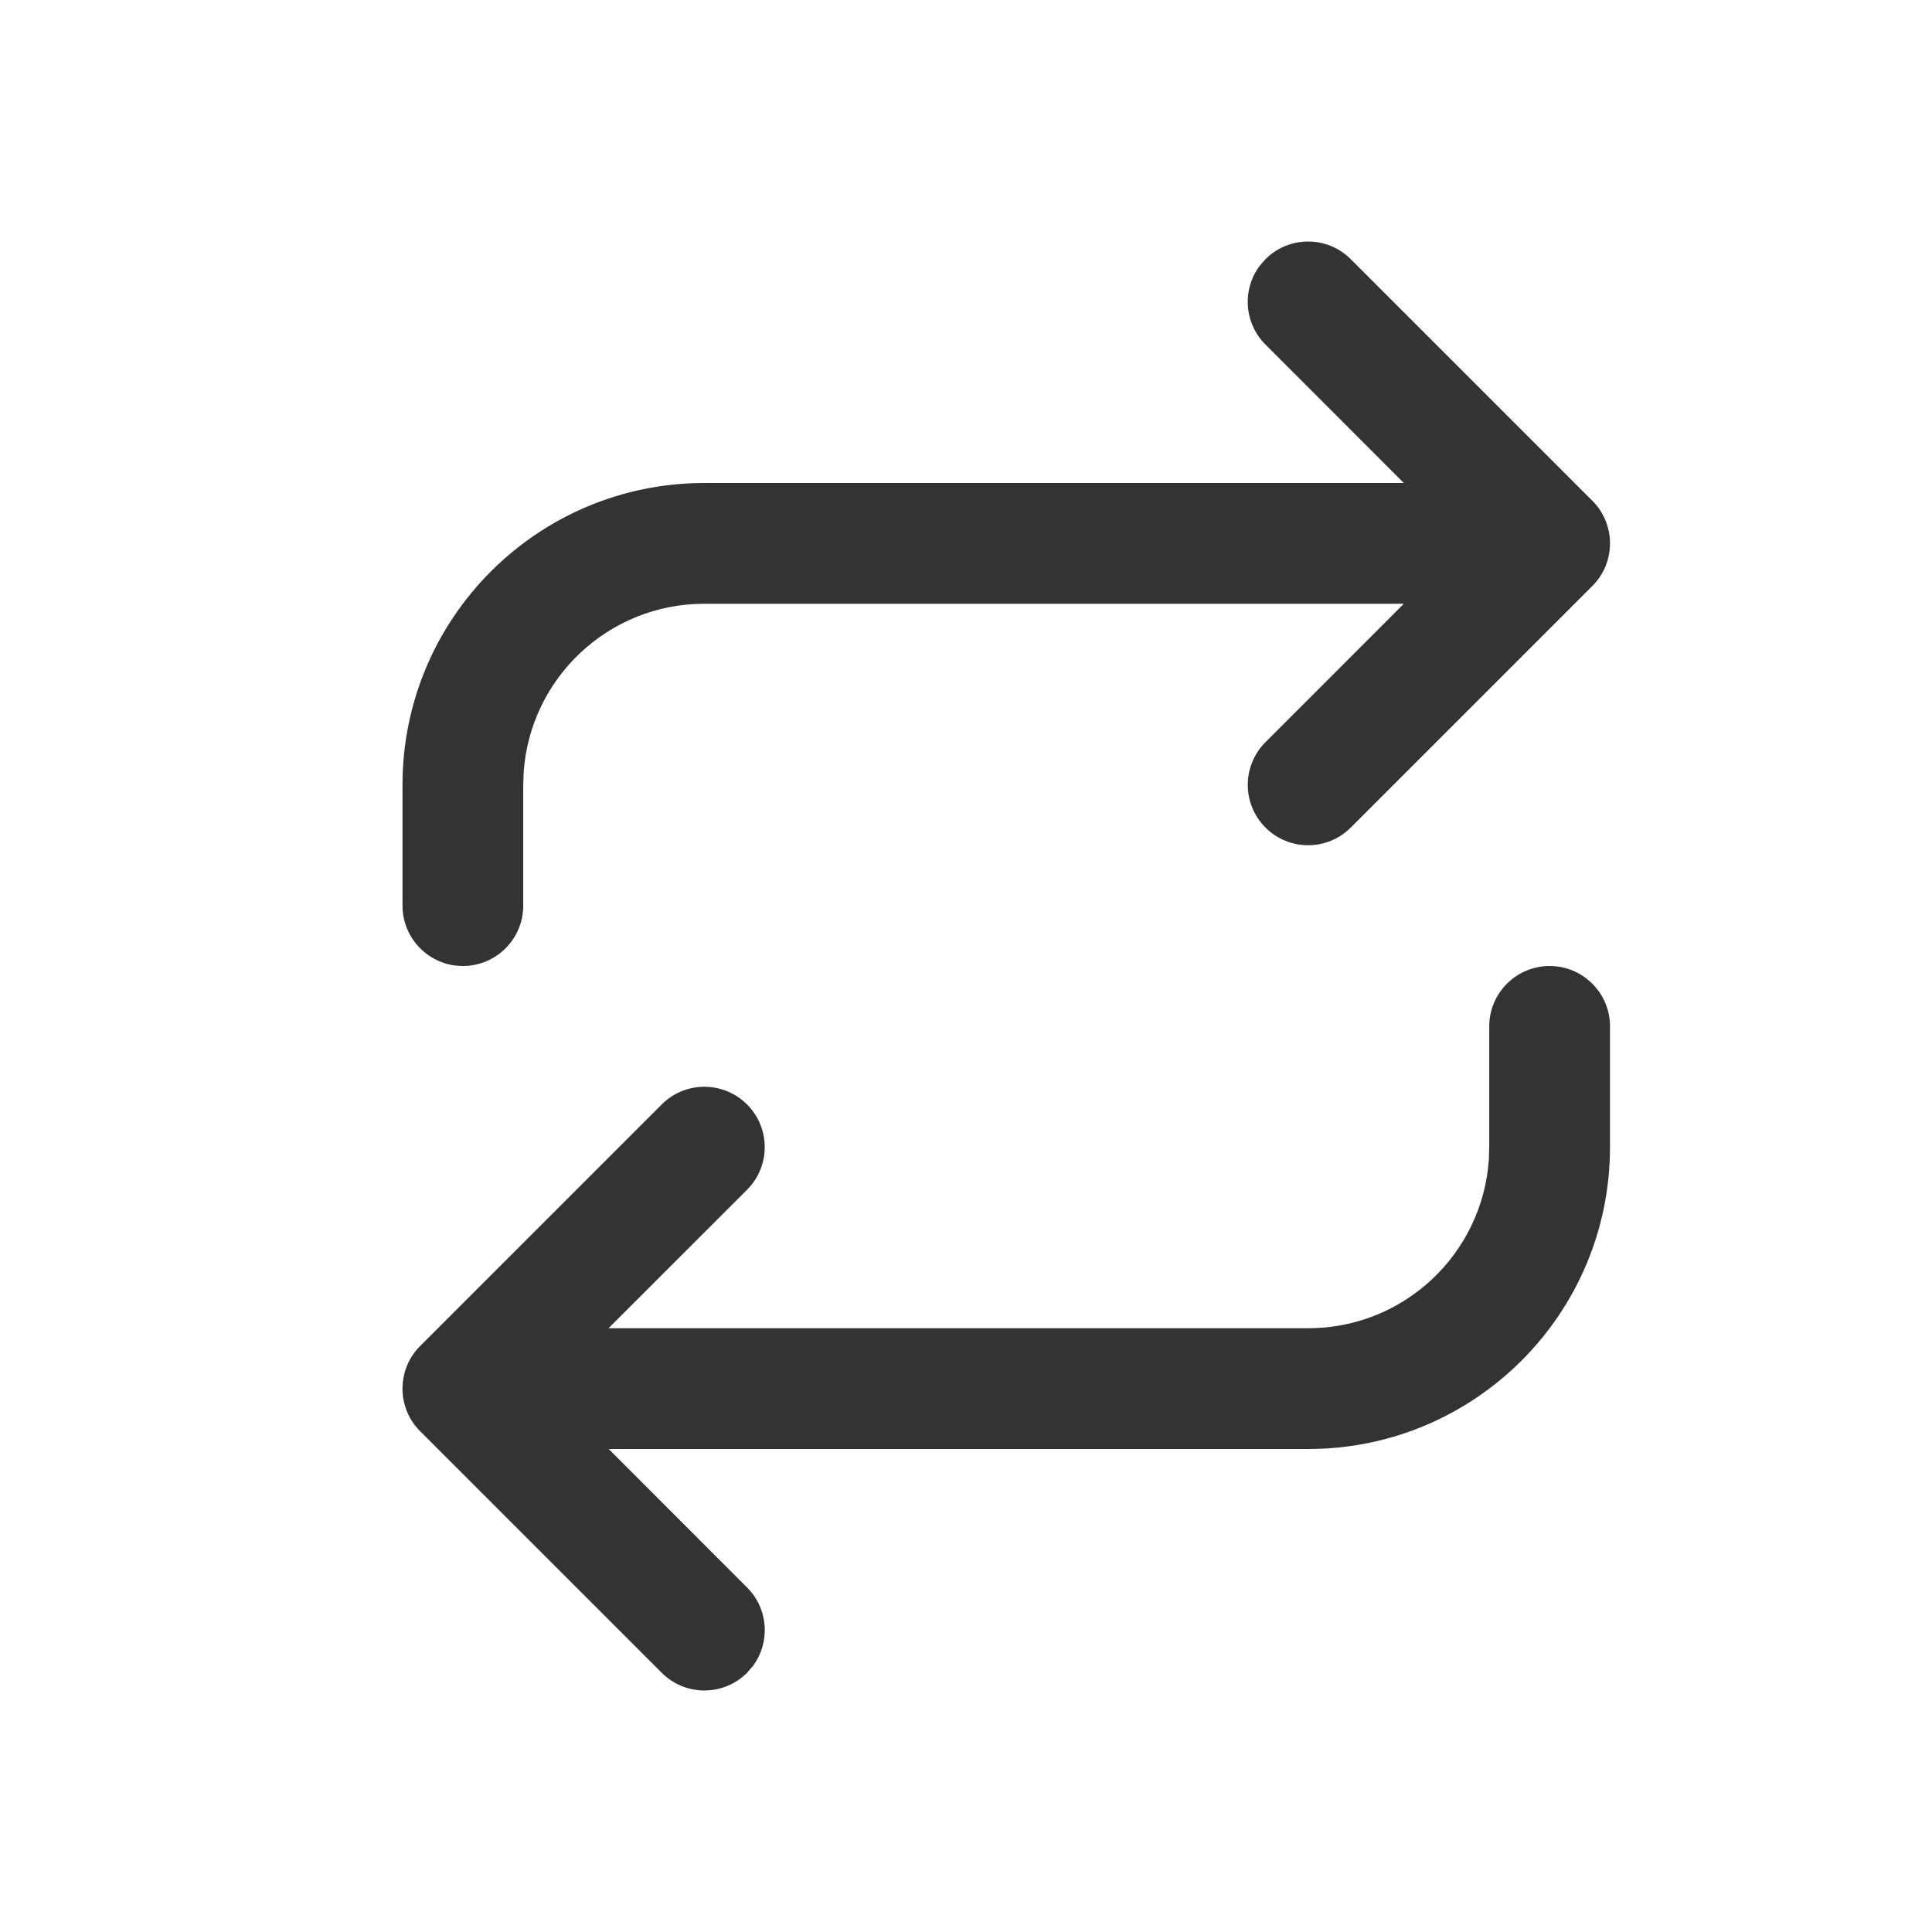 <?xml version="1.0" encoding="UTF-8"?>
<svg width="24px" height="24px" viewBox="0 0 24 24" version="1.1" xmlns="http://www.w3.org/2000/svg" xmlns:xlink="http://www.w3.org/1999/xlink">
    <title>icon / icon-replacement</title>
    <defs>
        <path d="M19.25,12 C19.664,12 20,12.336 20,12.75 L20,12.75 L20,14.25 C20,16.321 18.321,18 16.25,18 L16.25,18 L7.561,18 L9.28,19.72 C9.547,19.986 9.571,20.403 9.353,20.696 L9.28,20.78 C8.987,21.073 8.513,21.073 8.22,20.78 L8.22,20.78 L5.22,17.78 C5.212,17.773 5.205,17.766 5.198,17.758 C5.182,17.74 5.166,17.721 5.151,17.702 C5.143,17.691 5.136,17.681 5.128,17.67 C5.117,17.654 5.107,17.637 5.097,17.619 C5.089,17.605 5.081,17.59 5.074,17.575 C5.065,17.558 5.057,17.539 5.05,17.52 C5.046,17.509 5.042,17.499 5.039,17.489 C5.032,17.467 5.025,17.445 5.02,17.422 C5.017,17.41 5.015,17.398 5.012,17.386 C5.004,17.343 5,17.297 5,17.25 L5.004,17.327 C5.002,17.307 5.001,17.287 5,17.267 L5,17.25 C5,17.244 5,17.239 5,17.233 C5.001,17.213 5.002,17.193 5.004,17.173 C5.006,17.152 5.009,17.132 5.013,17.113 C5.015,17.102 5.017,17.09 5.02,17.079 C5.025,17.055 5.032,17.033 5.039,17.011 C5.042,17.001 5.046,16.991 5.05,16.98 C5.057,16.961 5.065,16.942 5.074,16.924 C5.081,16.91 5.089,16.895 5.097,16.881 C5.107,16.863 5.117,16.846 5.129,16.83 C5.155,16.791 5.185,16.754 5.22,16.72 L5.151,16.798 C5.172,16.771 5.195,16.744 5.22,16.72 L8.22,13.72 C8.513,13.427 8.987,13.427 9.28,13.72 C9.573,14.013 9.573,14.487 9.28,14.78 L9.28,14.78 L7.559,16.5 L16.25,16.5 C17.441,16.5 18.416,15.575 18.495,14.404 L18.5,14.25 L18.5,12.75 C18.5,12.336 18.836,12 19.25,12 Z M15.72,3.22 C16.013,2.927 16.487,2.927 16.78,3.22 L16.78,3.22 L19.78,6.22 C19.805,6.244 19.828,6.271 19.849,6.298 C19.853,6.303 19.856,6.308 19.86,6.313 C19.875,6.335 19.89,6.358 19.903,6.381 C19.911,6.395 19.919,6.41 19.926,6.425 C19.935,6.442 19.943,6.461 19.95,6.48 C19.954,6.491 19.958,6.501 19.961,6.511 C19.968,6.532 19.974,6.554 19.98,6.576 C19.983,6.589 19.985,6.601 19.988,6.614 C19.996,6.657 20,6.703 20,6.75 L19.996,6.676 C19.998,6.691 19.999,6.706 19.999,6.722 L20,6.75 C20,6.76 20,6.77 19.999,6.78 C19.999,6.794 19.998,6.809 19.996,6.823 C19.994,6.845 19.991,6.866 19.987,6.887 C19.985,6.898 19.983,6.91 19.98,6.921 C19.975,6.945 19.968,6.967 19.961,6.989 C19.958,6.999 19.954,7.009 19.95,7.02 C19.943,7.039 19.935,7.058 19.926,7.076 C19.919,7.09 19.911,7.105 19.903,7.119 C19.894,7.135 19.885,7.15 19.875,7.165 C19.848,7.206 19.816,7.244 19.78,7.28 L19.849,7.202 C19.847,7.204 19.845,7.206 19.844,7.208 L19.78,7.28 L16.78,10.28 C16.487,10.573 16.013,10.573 15.72,10.28 C15.427,9.987 15.427,9.513 15.72,9.22 L15.72,9.22 L17.439,7.5 L8.75,7.5 C7.559,7.5 6.584,8.425 6.505,9.596 L6.5,9.75 L6.5,11.25 C6.5,11.664 6.164,12 5.75,12 C5.336,12 5,11.664 5,11.25 L5,11.25 L5,9.75 C5,7.679 6.679,6 8.75,6 L8.75,6 L17.439,6 L15.72,4.28 C15.453,4.014 15.429,3.597 15.647,3.304 Z" id="path-1"></path>
    </defs>
    <g id="icon-/-icon-replacement" stroke="none" stroke-width="1" fill="none" fill-rule="evenodd">
        <mask id="mask-2" fill="white">
            <use xlink:href="#path-1"></use>
        </mask>
        <use id="Combined-Shape" fill="#333333" fill-rule="nonzero" xlink:href="#path-1"></use>
    </g>
</svg>